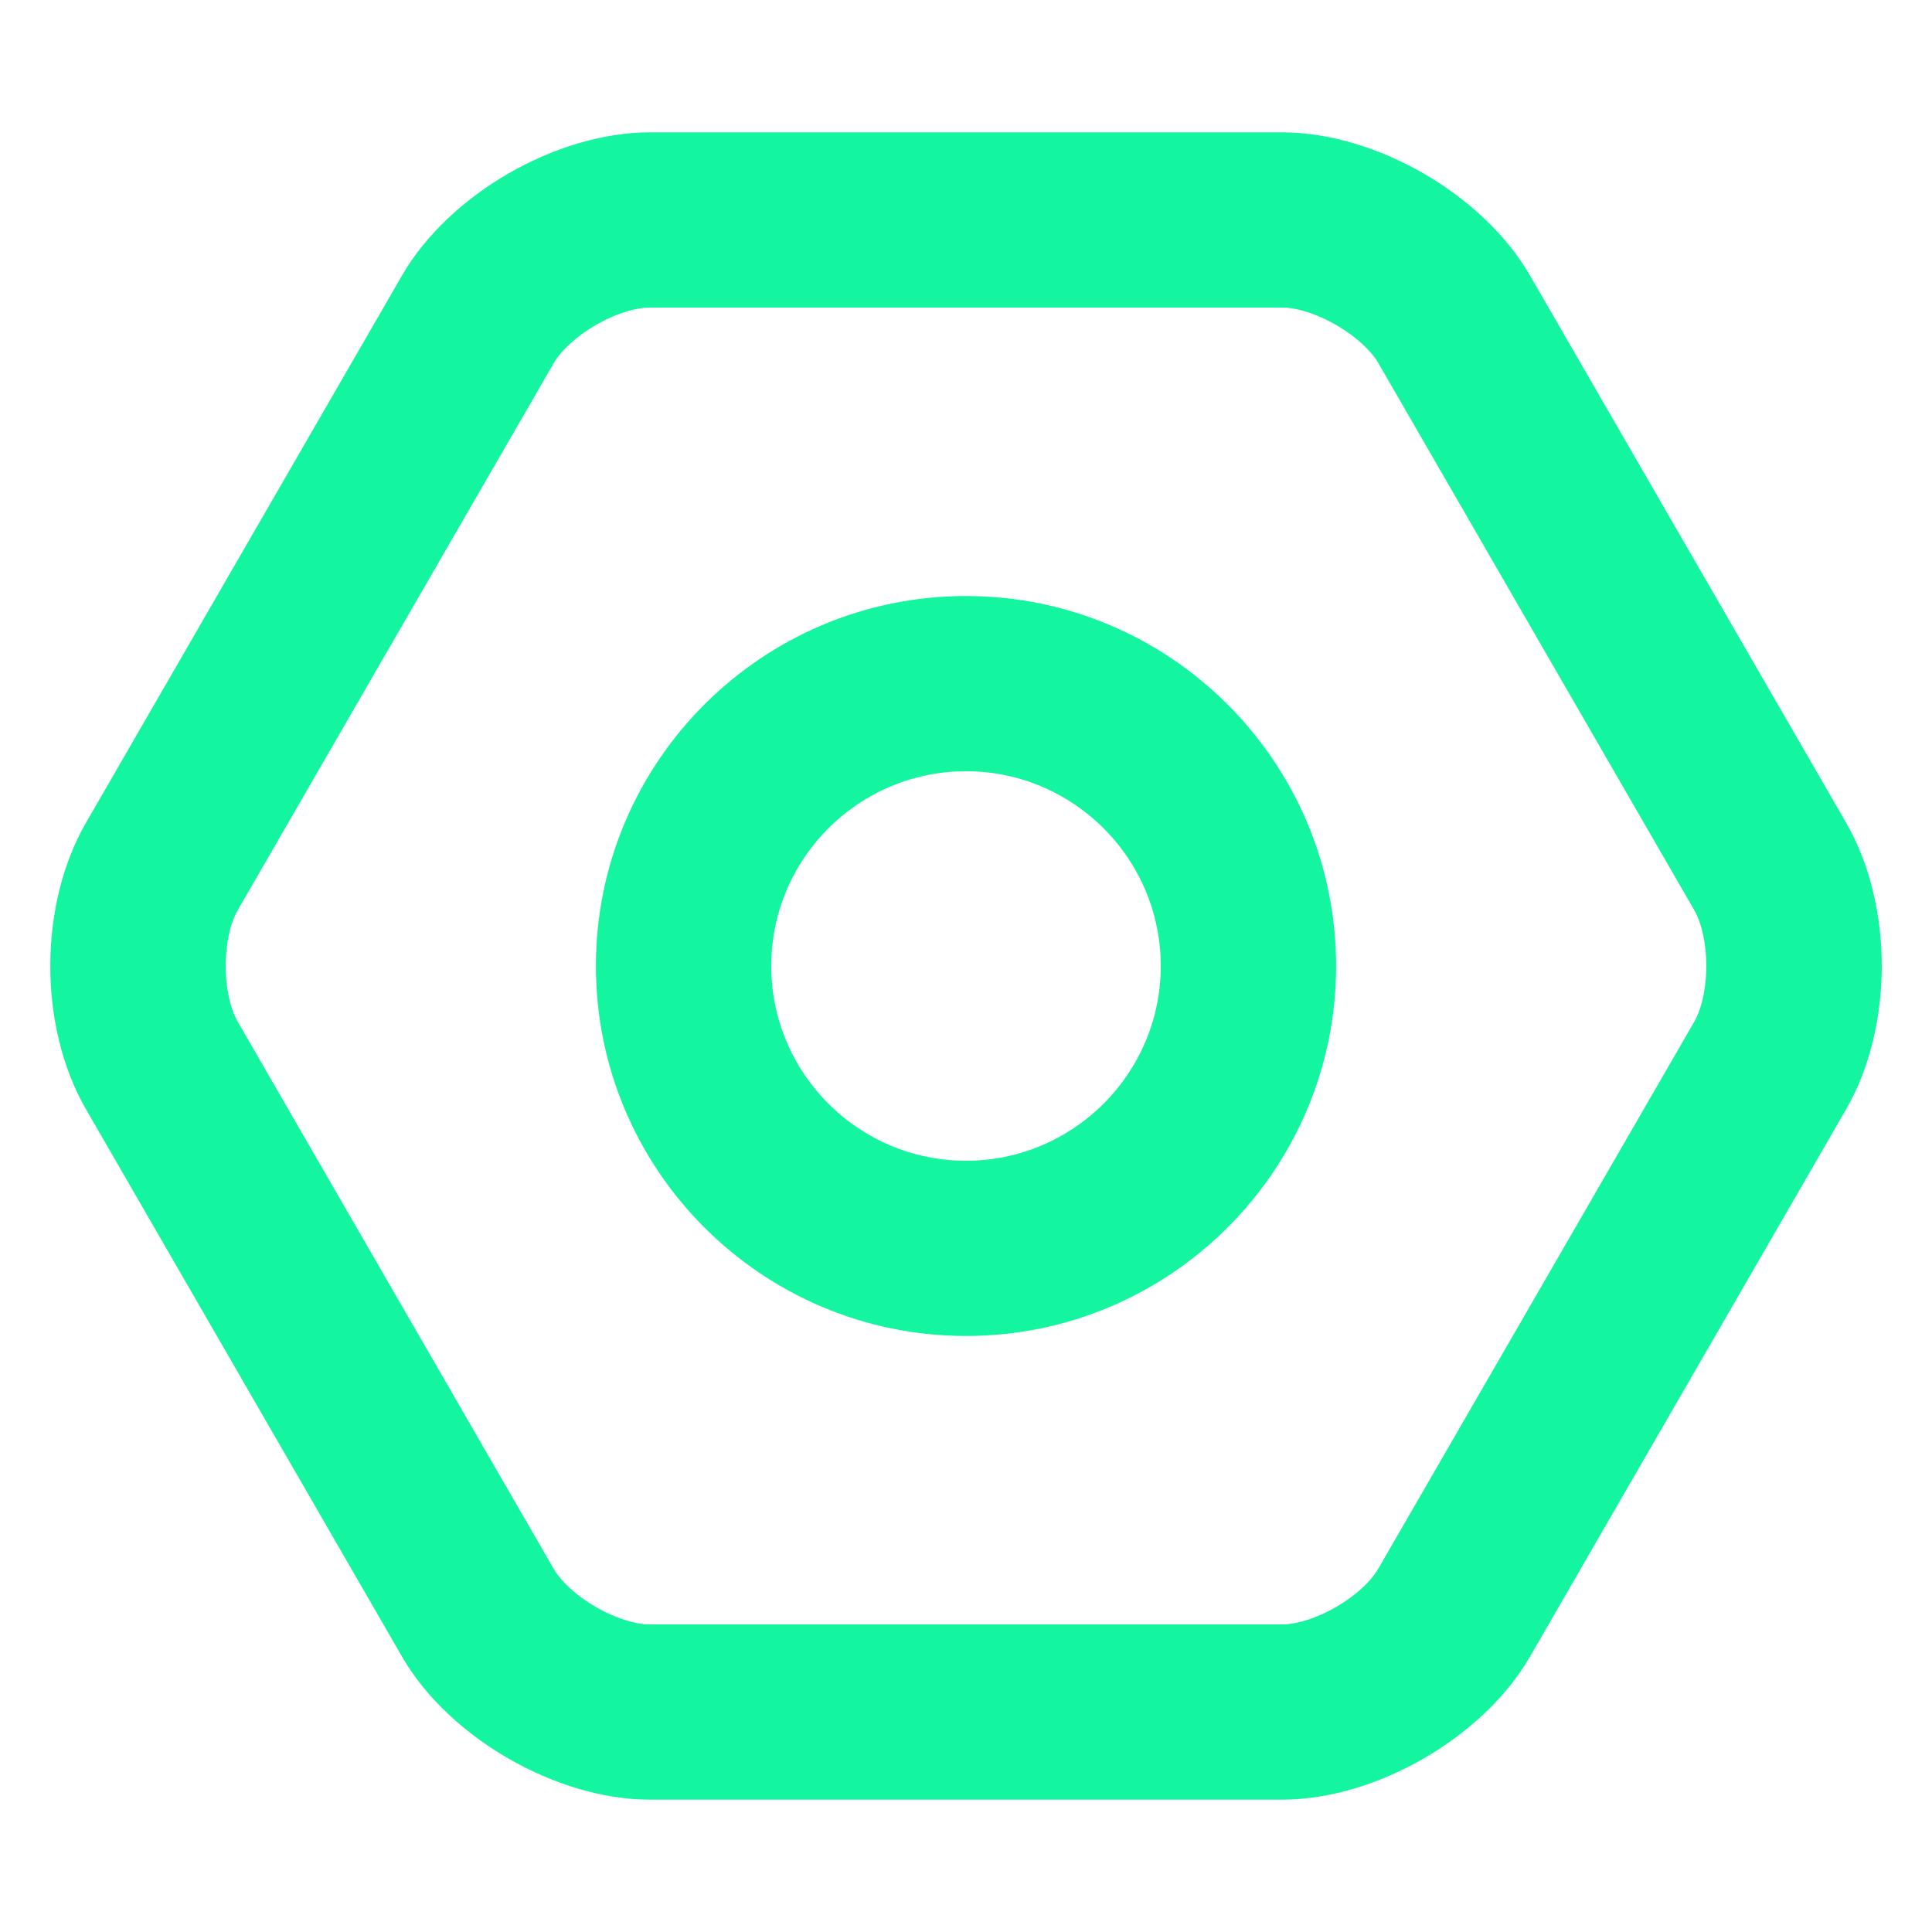 <svg width="16" height="16" viewBox="0 0 16 16" fill="none" xmlns="http://www.w3.org/2000/svg">
<path d="M10.616 14.654H5.384C4.696 14.654 3.888 14.188 3.545 13.593L0.929 9.062C0.579 8.457 0.579 7.544 0.929 6.938L3.545 2.408C3.889 1.812 4.696 1.346 5.384 1.346H10.616C11.304 1.346 12.112 1.812 12.455 2.408L15.072 6.938C15.421 7.543 15.421 8.457 15.072 9.062L12.455 13.593C12.112 14.188 11.304 14.654 10.616 14.654ZM5.384 2.297C5.029 2.297 4.546 2.576 4.369 2.883L1.752 7.413C1.575 7.72 1.575 8.279 1.752 8.586L4.368 13.116C4.546 13.424 5.029 13.703 5.383 13.703H10.616C10.971 13.703 11.454 13.423 11.631 13.116L14.248 8.586C14.425 8.279 14.425 7.72 14.248 7.413L11.632 2.883C11.454 2.576 10.971 2.297 10.617 2.297H5.384ZM8 10.814C6.448 10.814 5.185 9.552 5.185 8C5.185 6.448 6.448 5.186 8 5.186C9.552 5.186 10.815 6.448 10.815 8C10.815 9.552 9.552 10.814 8 10.814ZM8 6.137C6.973 6.137 6.137 6.973 6.137 8C6.137 9.027 6.973 9.863 8 9.863C9.027 9.863 9.863 9.027 9.863 8C9.863 6.973 9.027 6.137 8 6.137Z" fill="#13F59E" stroke="#13F59E" stroke-width="0.5"/>
</svg>
